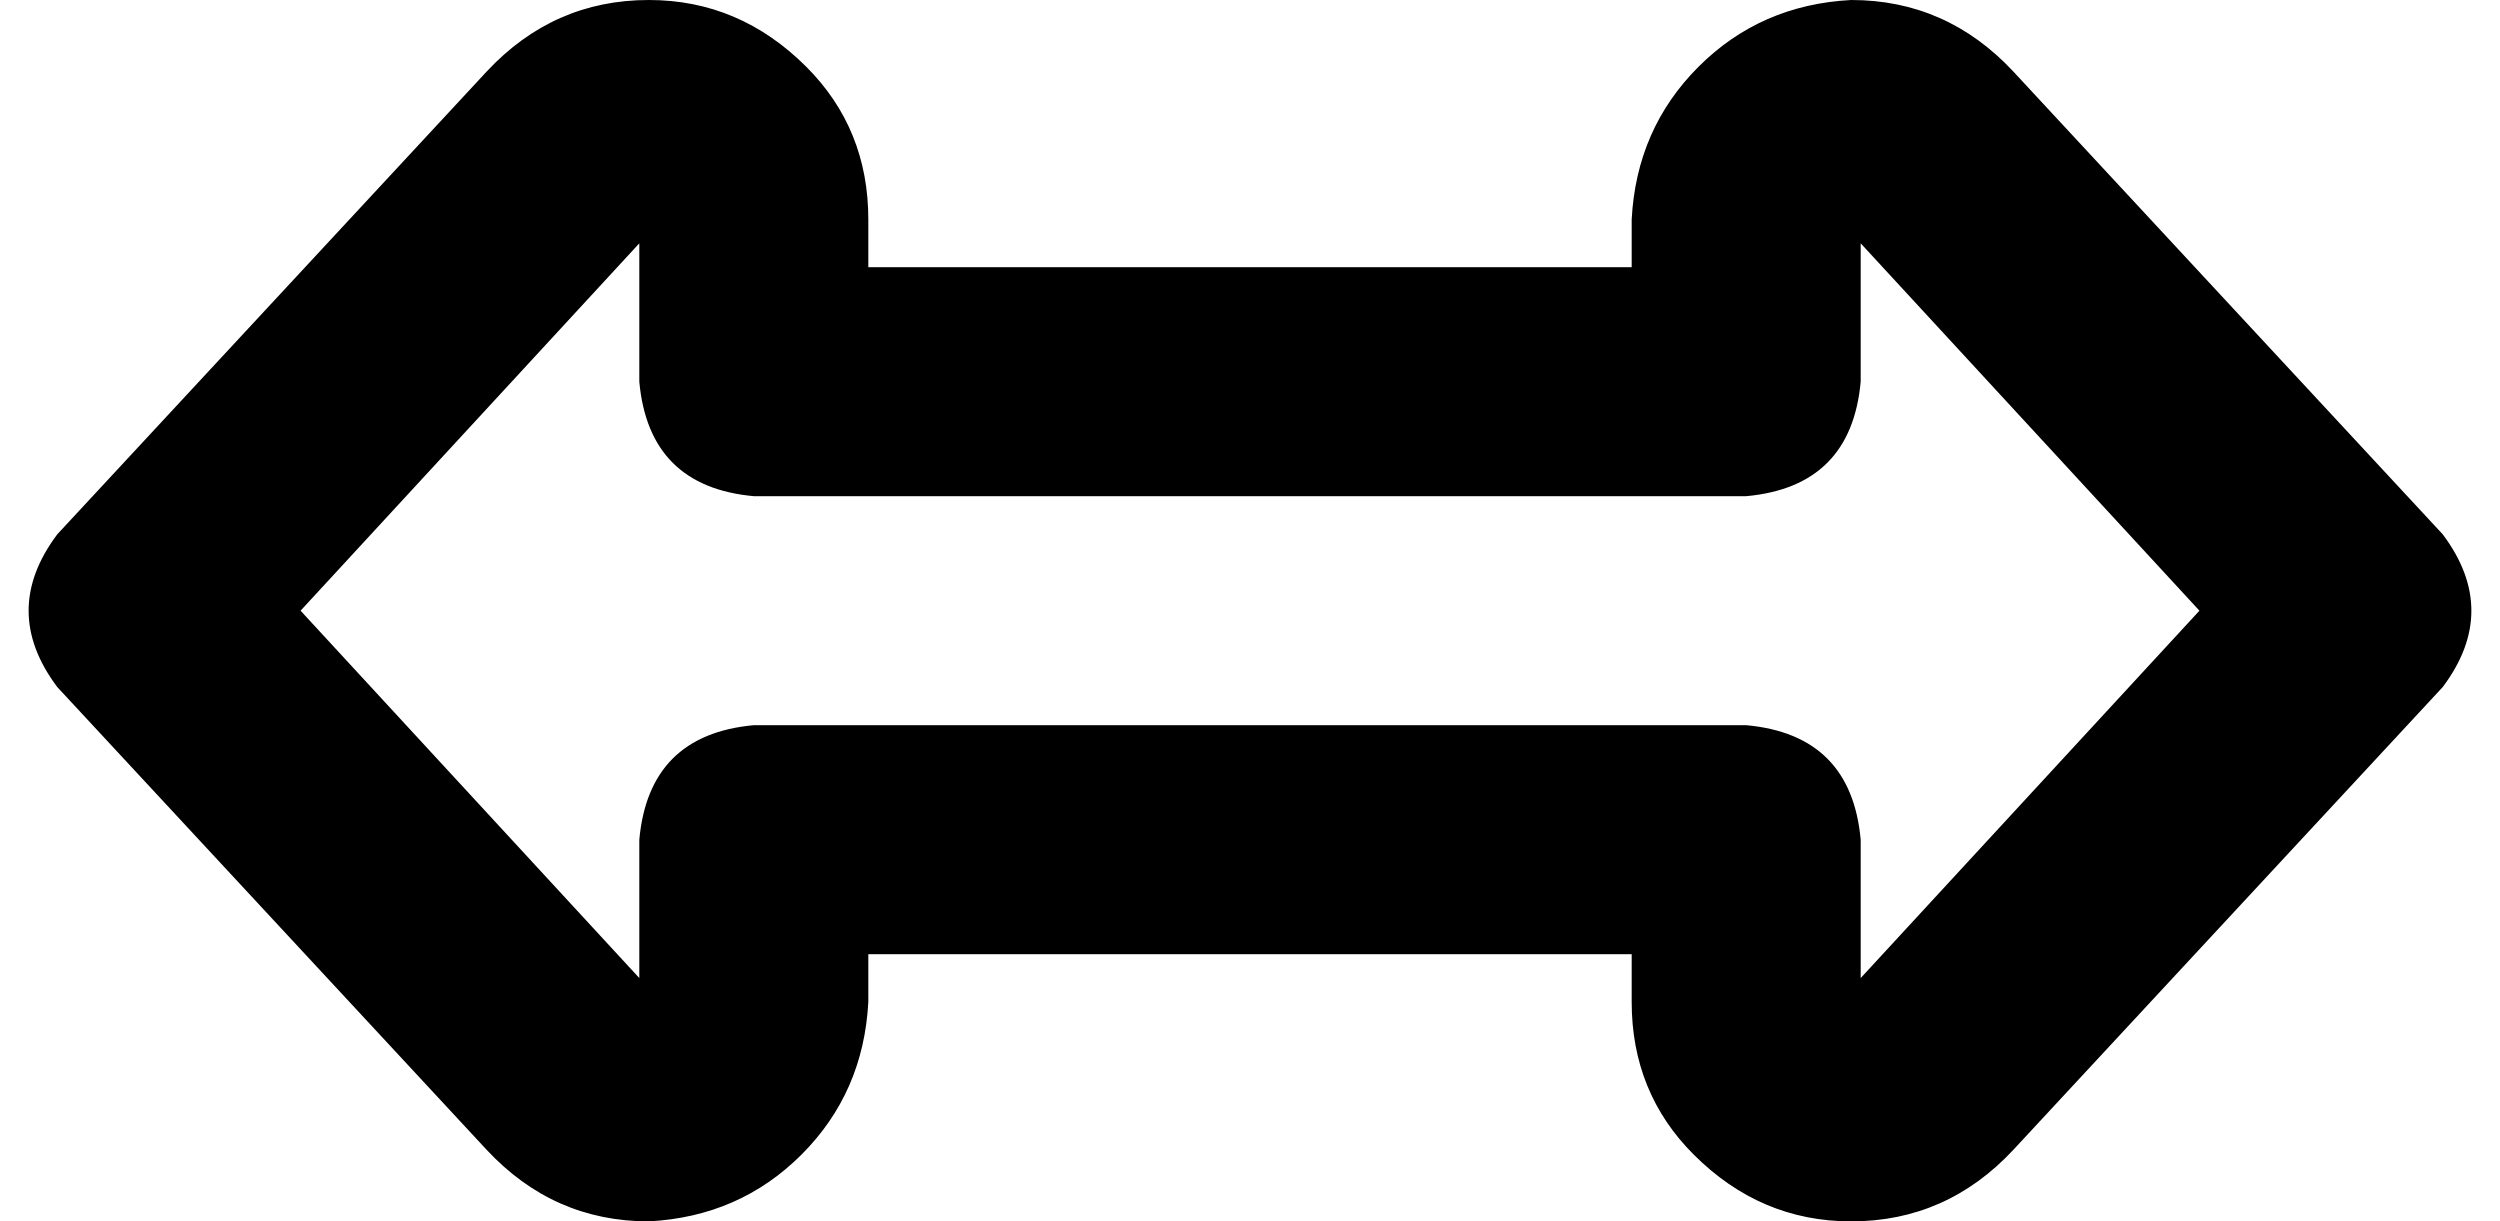 <svg xmlns="http://www.w3.org/2000/svg" viewBox="0 0 524 256">
    <path d="M 512 112 Q 524 128 512 144 L 422 241 Q 408 256 388 256 Q 369 256 355 242 Q 342 229 342 210 L 342 200 L 182 200 L 182 210 Q 181 229 168 242 Q 155 255 136 256 Q 116 256 102 241 L 12 144 Q 0 128 12 112 L 102 15 Q 116 0 136 0 Q 155 0 169 14 Q 182 27 182 46 L 182 56 L 342 56 L 342 46 Q 343 27 356 14 Q 369 1 388 0 Q 408 0 422 15 L 512 112 L 512 112 Z M 390 51 L 390 80 Q 388 102 366 104 L 158 104 Q 136 102 134 80 L 134 51 L 63 128 L 134 205 L 134 176 Q 136 154 158 152 L 366 152 Q 388 154 390 176 L 390 205 L 461 128 L 390 51 L 390 51 Z M 137 47 Q 137 47 137 47 L 137 47 Q 137 47 137 47 L 136 46 L 137 47 L 137 47 L 137 47 Z"/>
</svg>
